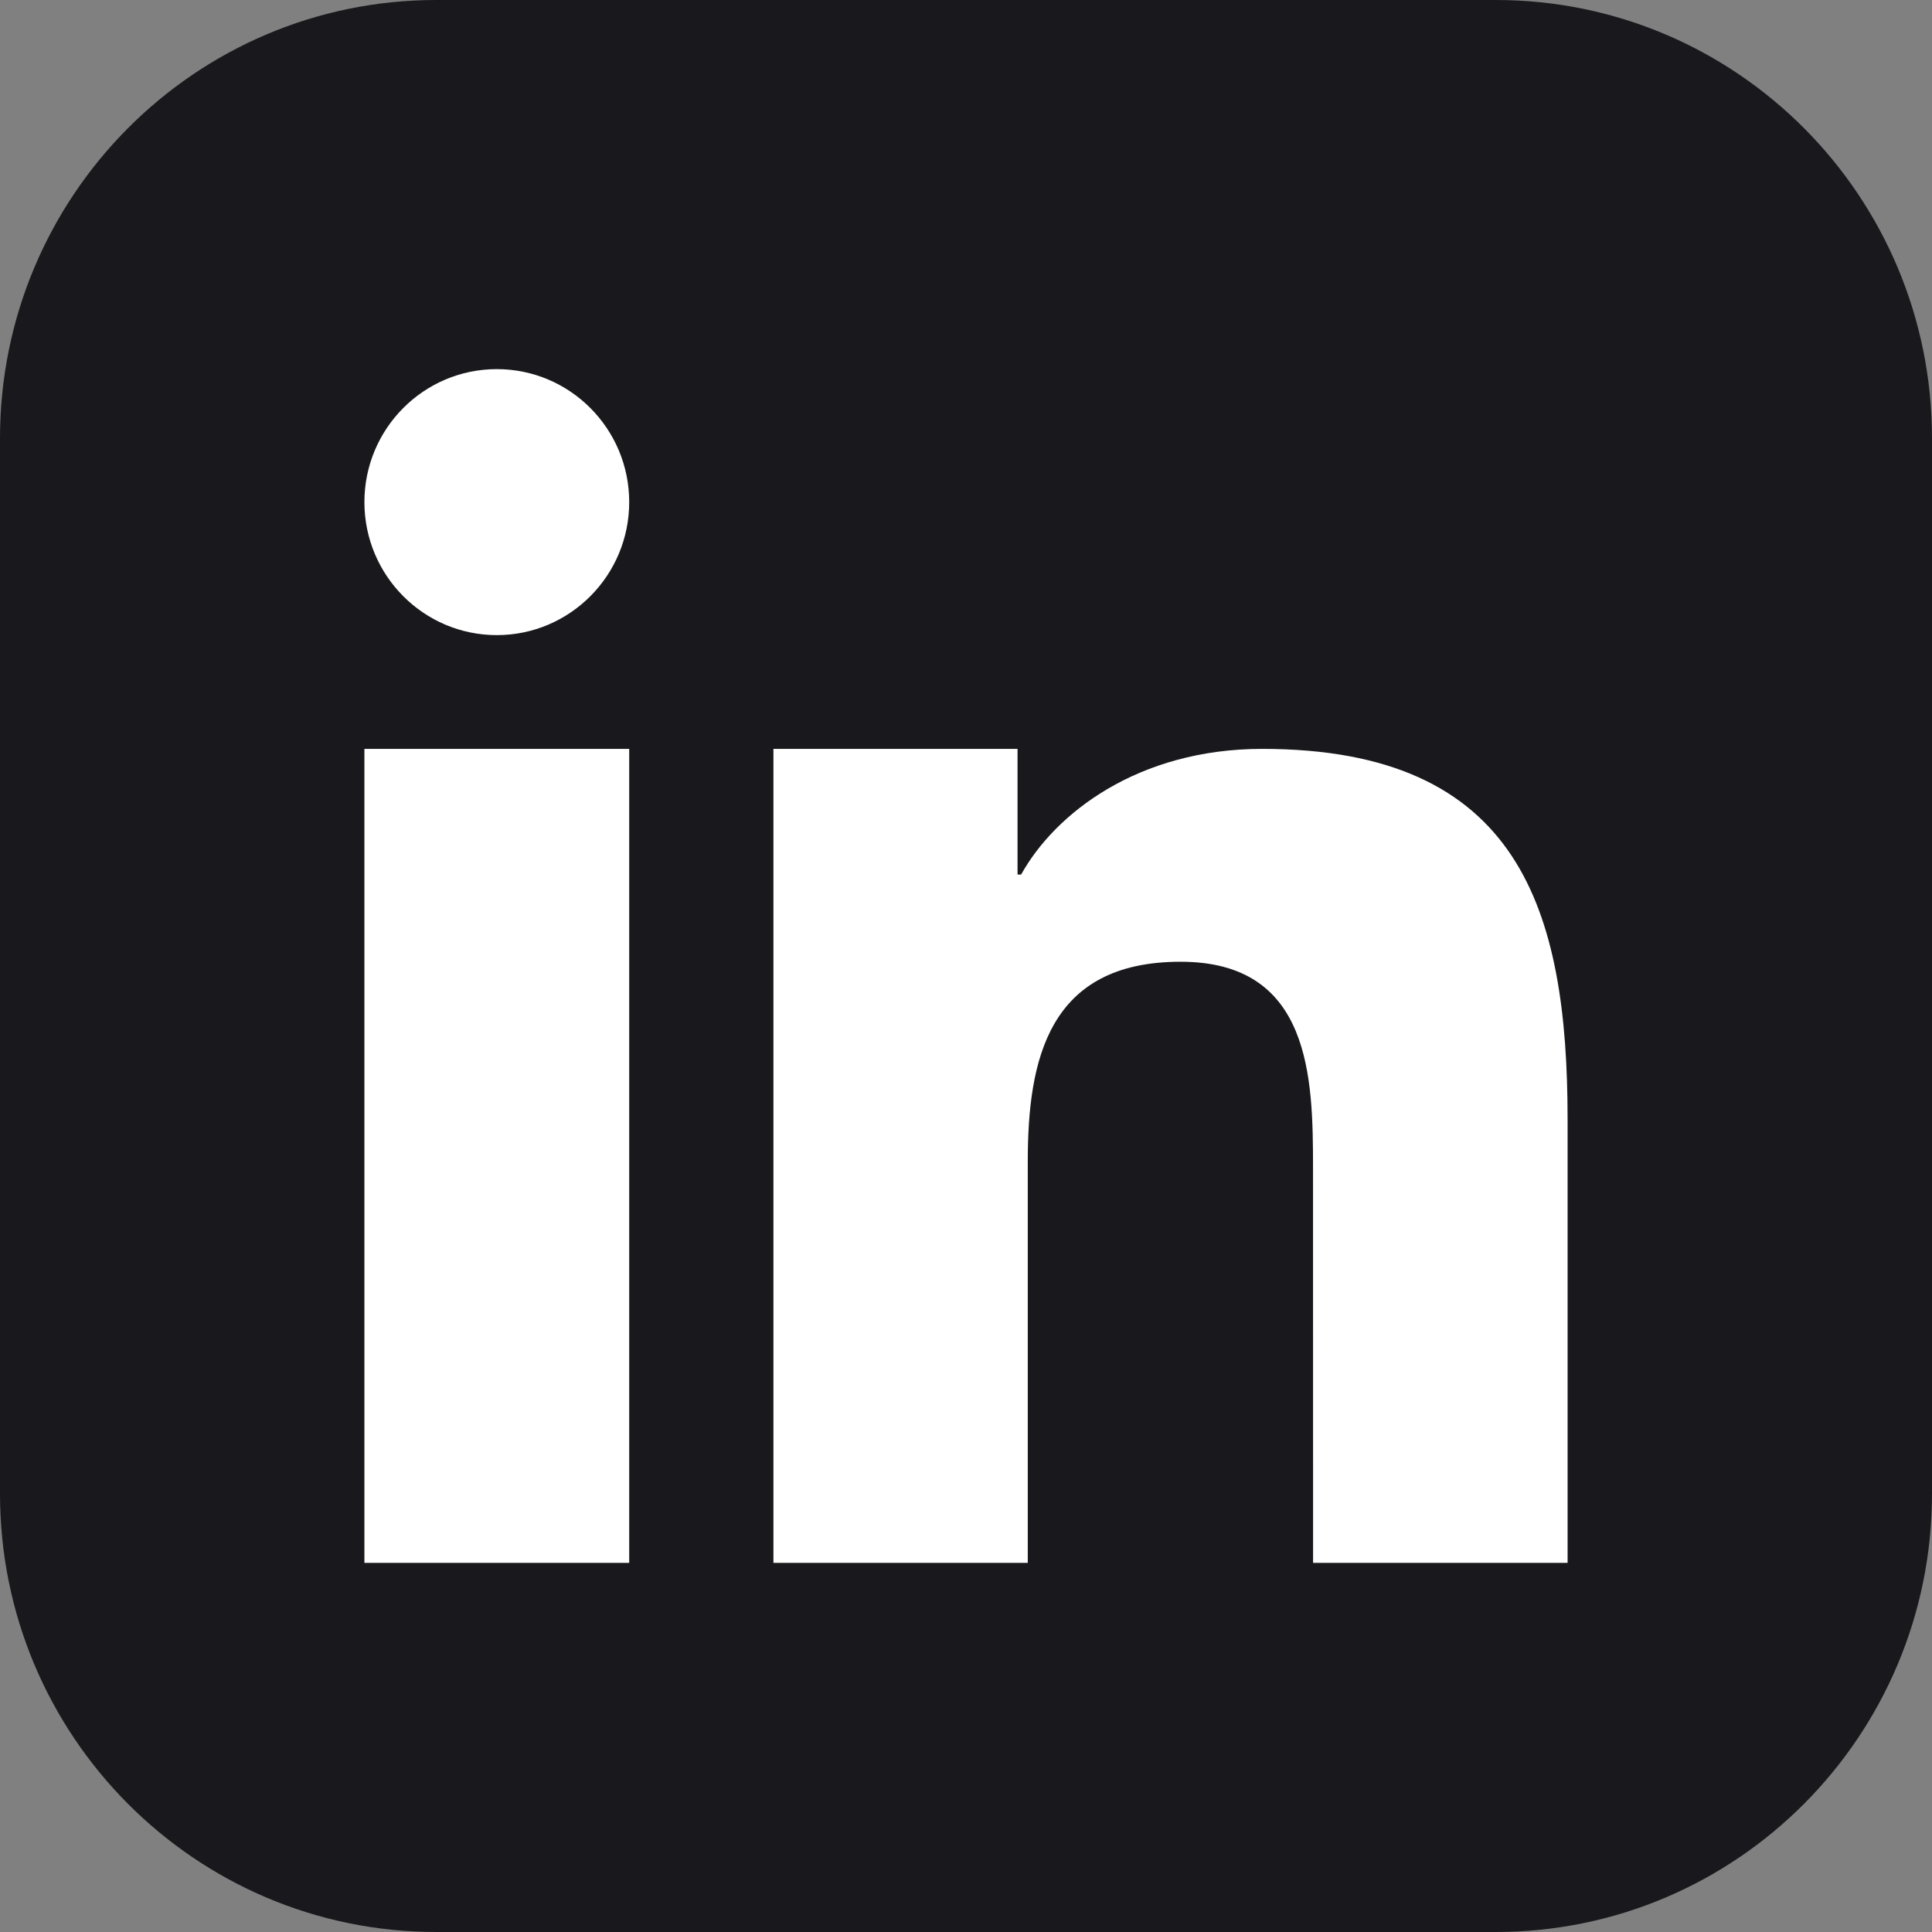 <svg width="34" height="34" viewBox="0 0 34 34" fill="none" xmlns="http://www.w3.org/2000/svg">
<rect x="0" y="0" width="34" height="34" fill="#808080" stroke="none"/>
<g clip-path="url(#clip0_256_54)">
<path d="M26.323 0H7.677C3.437 0 0 3.453 0 7.713V26.287C0 30.547 3.437 34 7.677 34H26.323C30.563 34 34 30.547 34 26.287V7.713C34 3.453 30.563 0 26.323 0Z" fill="#19191D"/>
<path fill-rule="evenodd" clip-rule="evenodd" d="M13.611 13.179H17.907V15.391H17.97C18.568 14.313 20.031 13.179 22.212 13.179C26.749 13.179 27.587 16.015 27.587 19.704V27.504H23.108L23.107 20.557C23.107 18.969 23.074 16.925 20.777 16.925C18.445 16.925 18.087 18.653 18.087 20.442V27.504H13.611V13.179ZM11.073 8.836C11.073 10.128 10.029 11.177 8.743 11.177C7.457 11.177 6.413 10.128 6.413 8.836C6.413 7.544 7.457 6.496 8.743 6.496C10.029 6.496 11.073 7.544 11.073 8.836ZM6.413 13.179H11.073V27.504H6.413V13.179Z" fill="white"/>
</g>
<defs>
<clipPath id="clip0_256_54">
<rect width="34" height="34" fill="white"/>
</clipPath>
</defs>
</svg>
